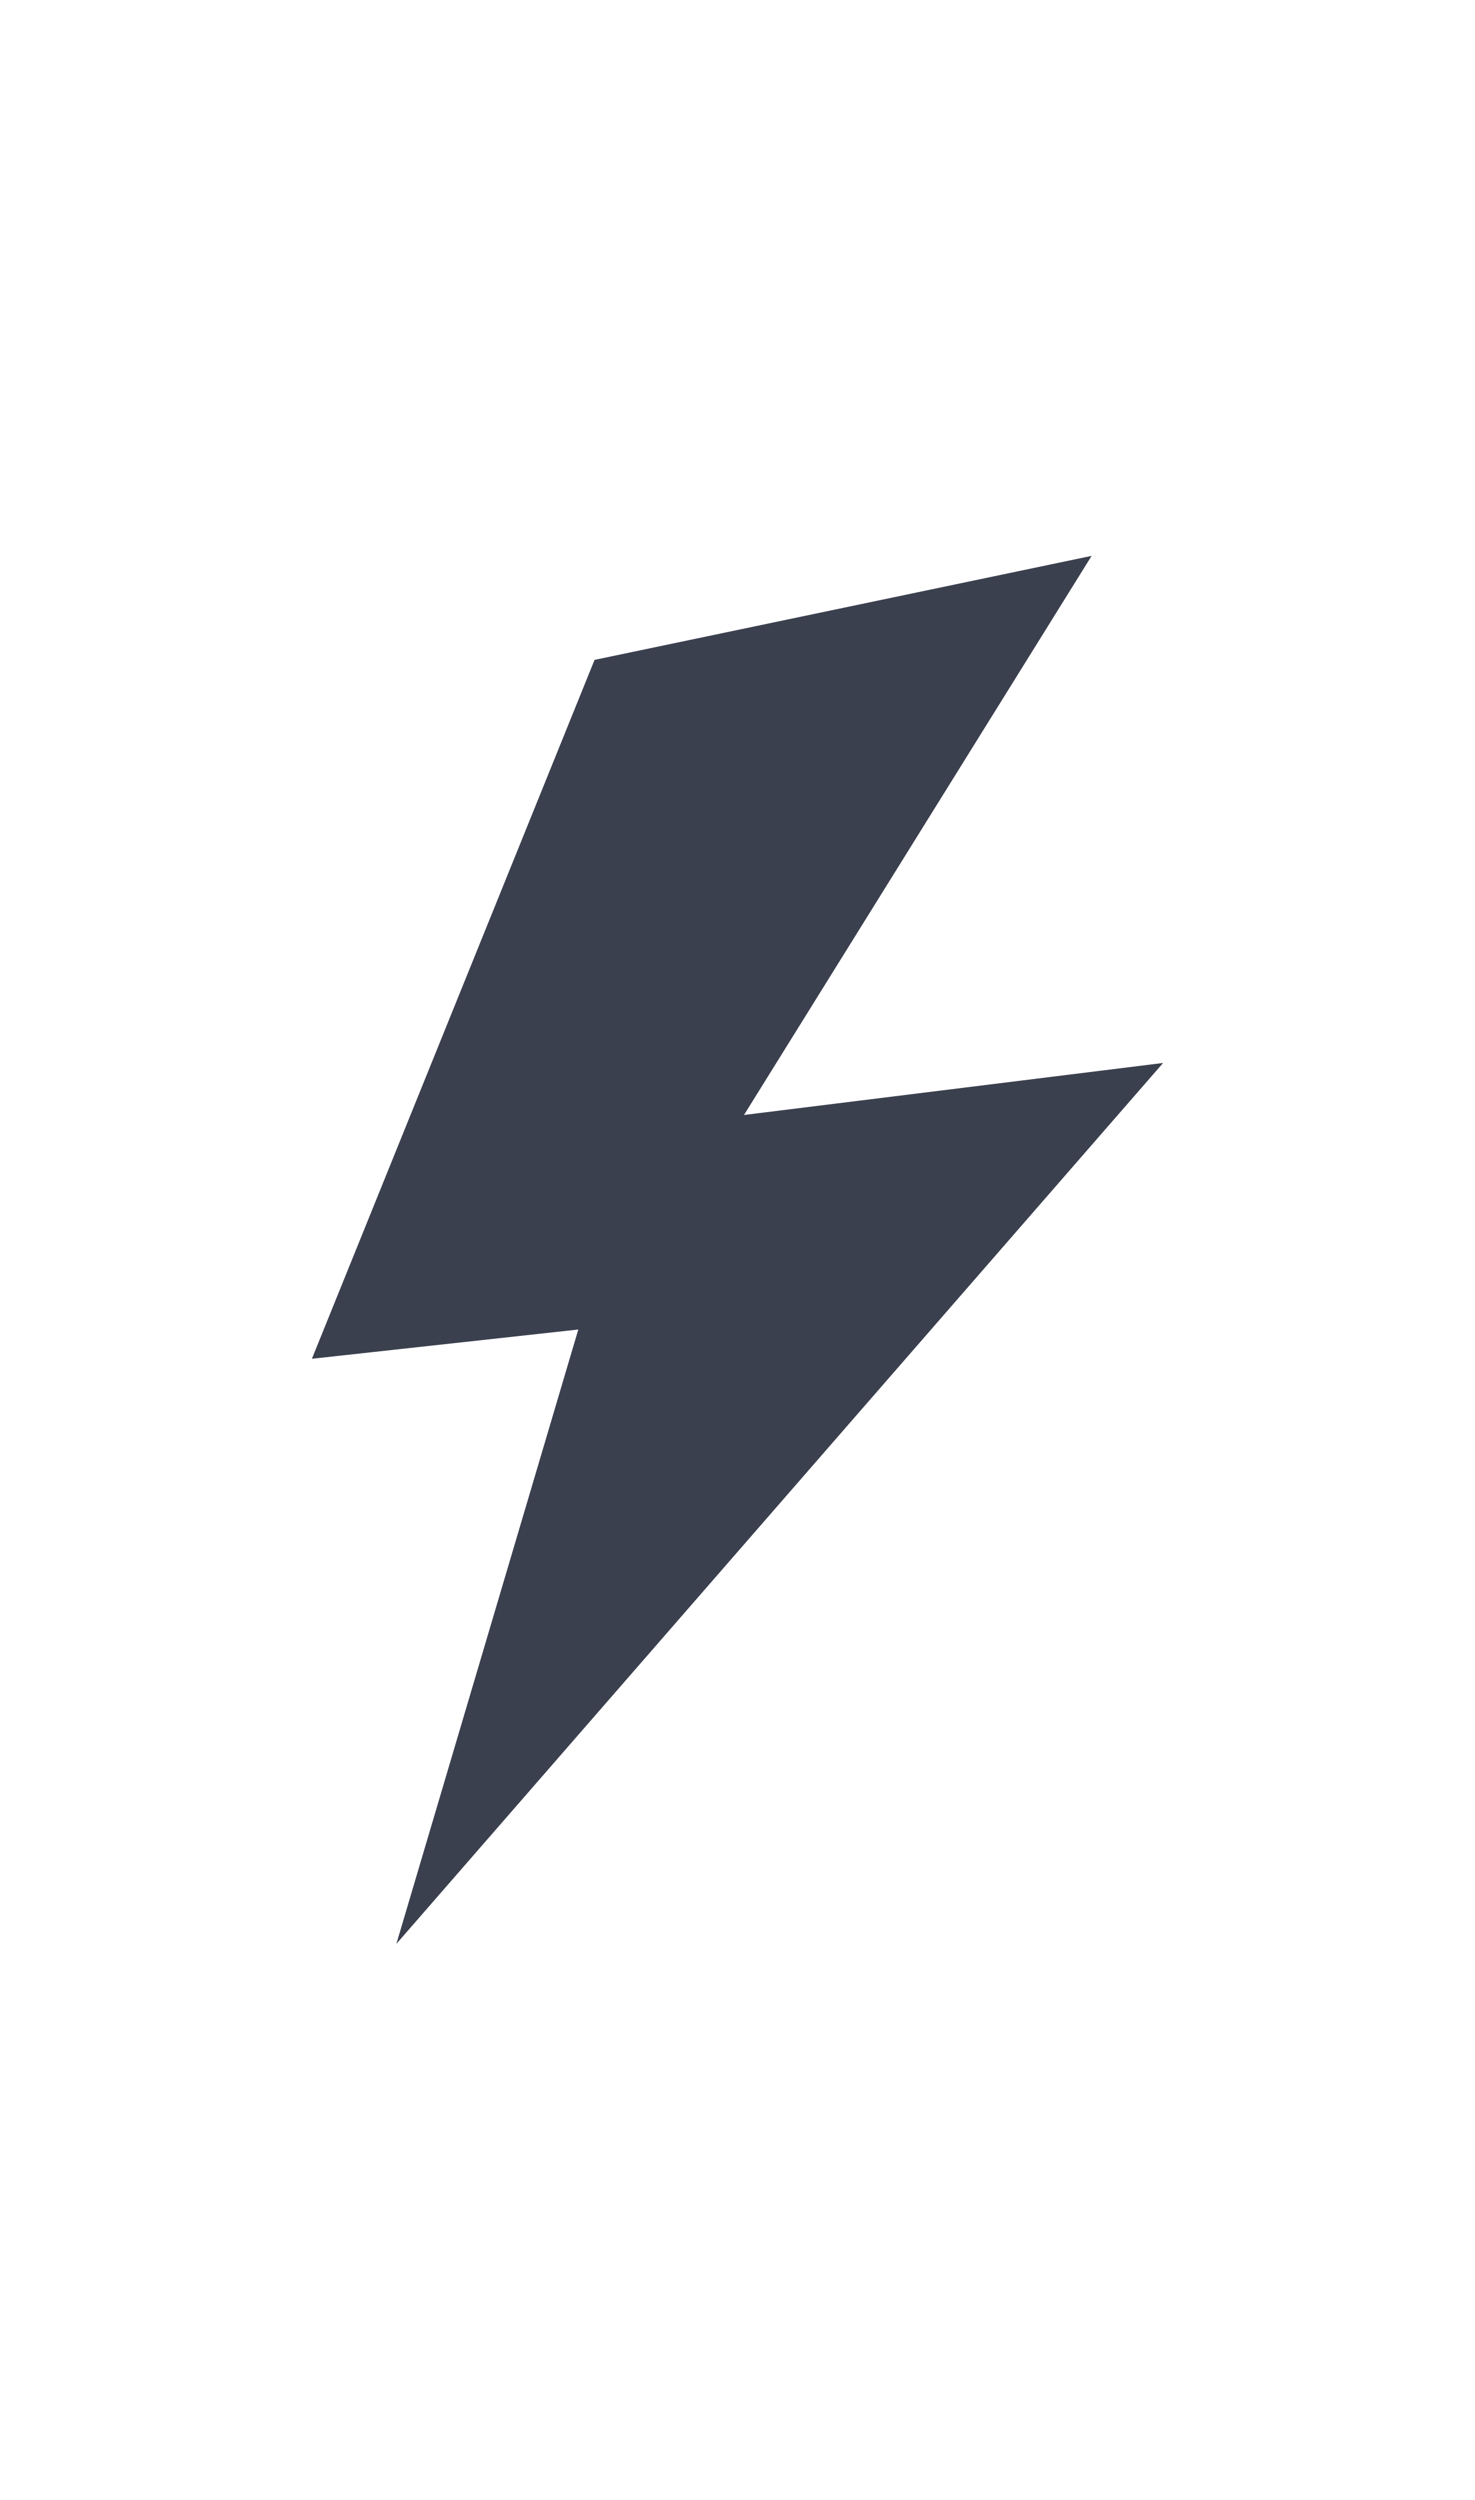 <?xml version="1.0" encoding="utf-8"?>
<!-- Generator: Adobe Illustrator 19.0.0, SVG Export Plug-In . SVG Version: 6.00 Build 0)  -->
<svg version="1.1" id="Layer_1" xmlns="http://www.w3.org/2000/svg" xmlns:xlink="http://www.w3.org/1999/xlink" x="0px" y="0px"
	 viewBox="0 0 45.4 76.9" style="enable-background:new 0 0 45.4 76.9;" xml:space="preserve">
<style type="text/css">
	.st0{fill:#3B404F;}
</style>
<polygon id="XMLID_899_" class="st0" points="9.6,41.8 17.8,40.9 12.2,59.8 35.8,32.7 22.9,34.3 33.6,17.1 18.3,20.3 "/>
</svg>
